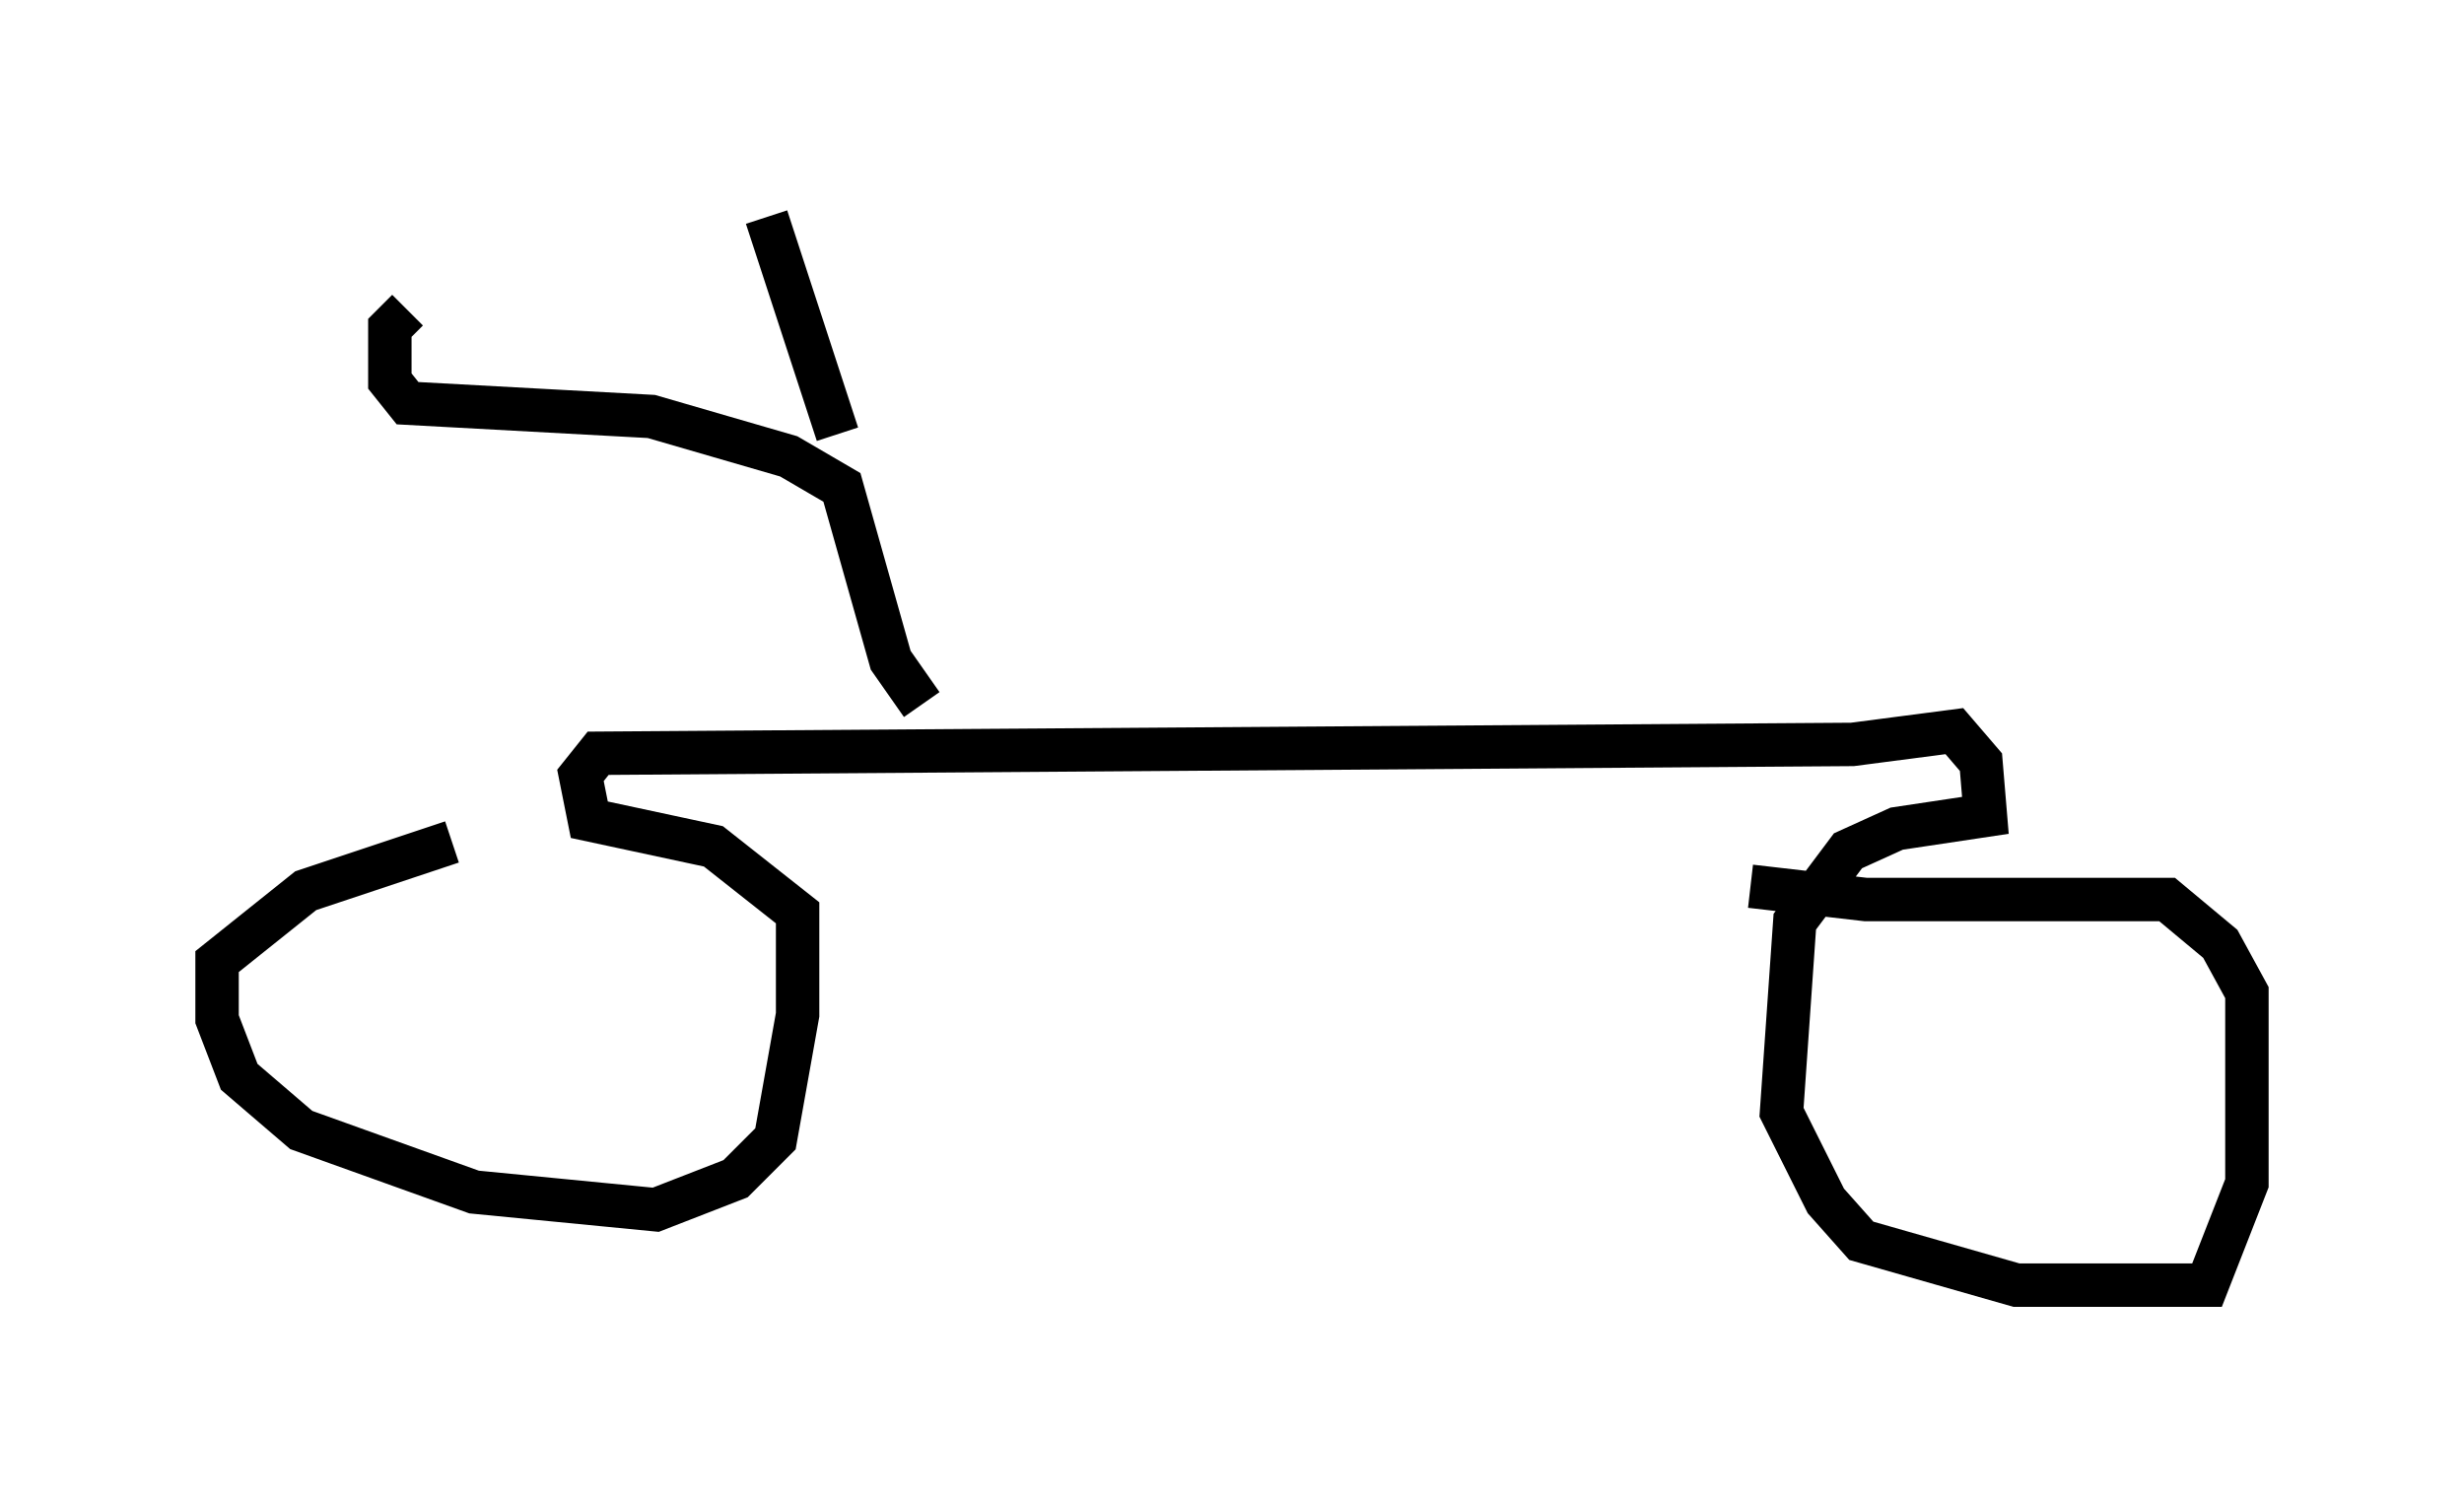 <?xml version="1.0" encoding="utf-8" ?>
<svg baseProfile="full" height="34.602" version="1.1" width="56.755" xmlns="http://www.w3.org/2000/svg" xmlns:ev="http://www.w3.org/2001/xml-events" xmlns:xlink="http://www.w3.org/1999/xlink"><defs /><rect fill="white" height="34.602" width="56.755" x="0" y="0" /><path d="M14.086, 19.394 m-3.675, 0.0 l-3.369, 1.123 -2.042, 1.633 l0.0, 1.327 0.51, 1.327 l1.429, 1.225 3.981, 1.429 l4.185, 0.408 1.838, -0.715 l0.919, -0.919 0.51, -2.858 l0.0, -2.348 -1.94, -1.531 l-2.858, -0.613 -0.204, -1.021 l0.408, -0.51 28.89, -0.204 l2.348, -0.306 0.613, 0.715 l0.102, 1.225 -2.042, 0.306 l-1.123, 0.51 -1.225, 1.633 l-0.306, 4.39 1.021, 2.042 l0.817, 0.919 3.573, 1.021 l4.39, 0.0 0.919, -2.348 l0.0, -4.39 -0.613, -1.123 l-1.225, -1.021 -6.942, 0.0 l-2.654, -0.306 m-19.09, -4.185 l-0.715, -1.021 -1.123, -3.981 l-1.225, -0.715 -3.165, -0.919 l-5.615, -0.306 -0.408, -0.51 l0.0, -1.225 0.408, -0.408 m9.902, 2.858 l-1.633, -5.002 " fill="none" stroke="black" stroke-width="1" /></svg>